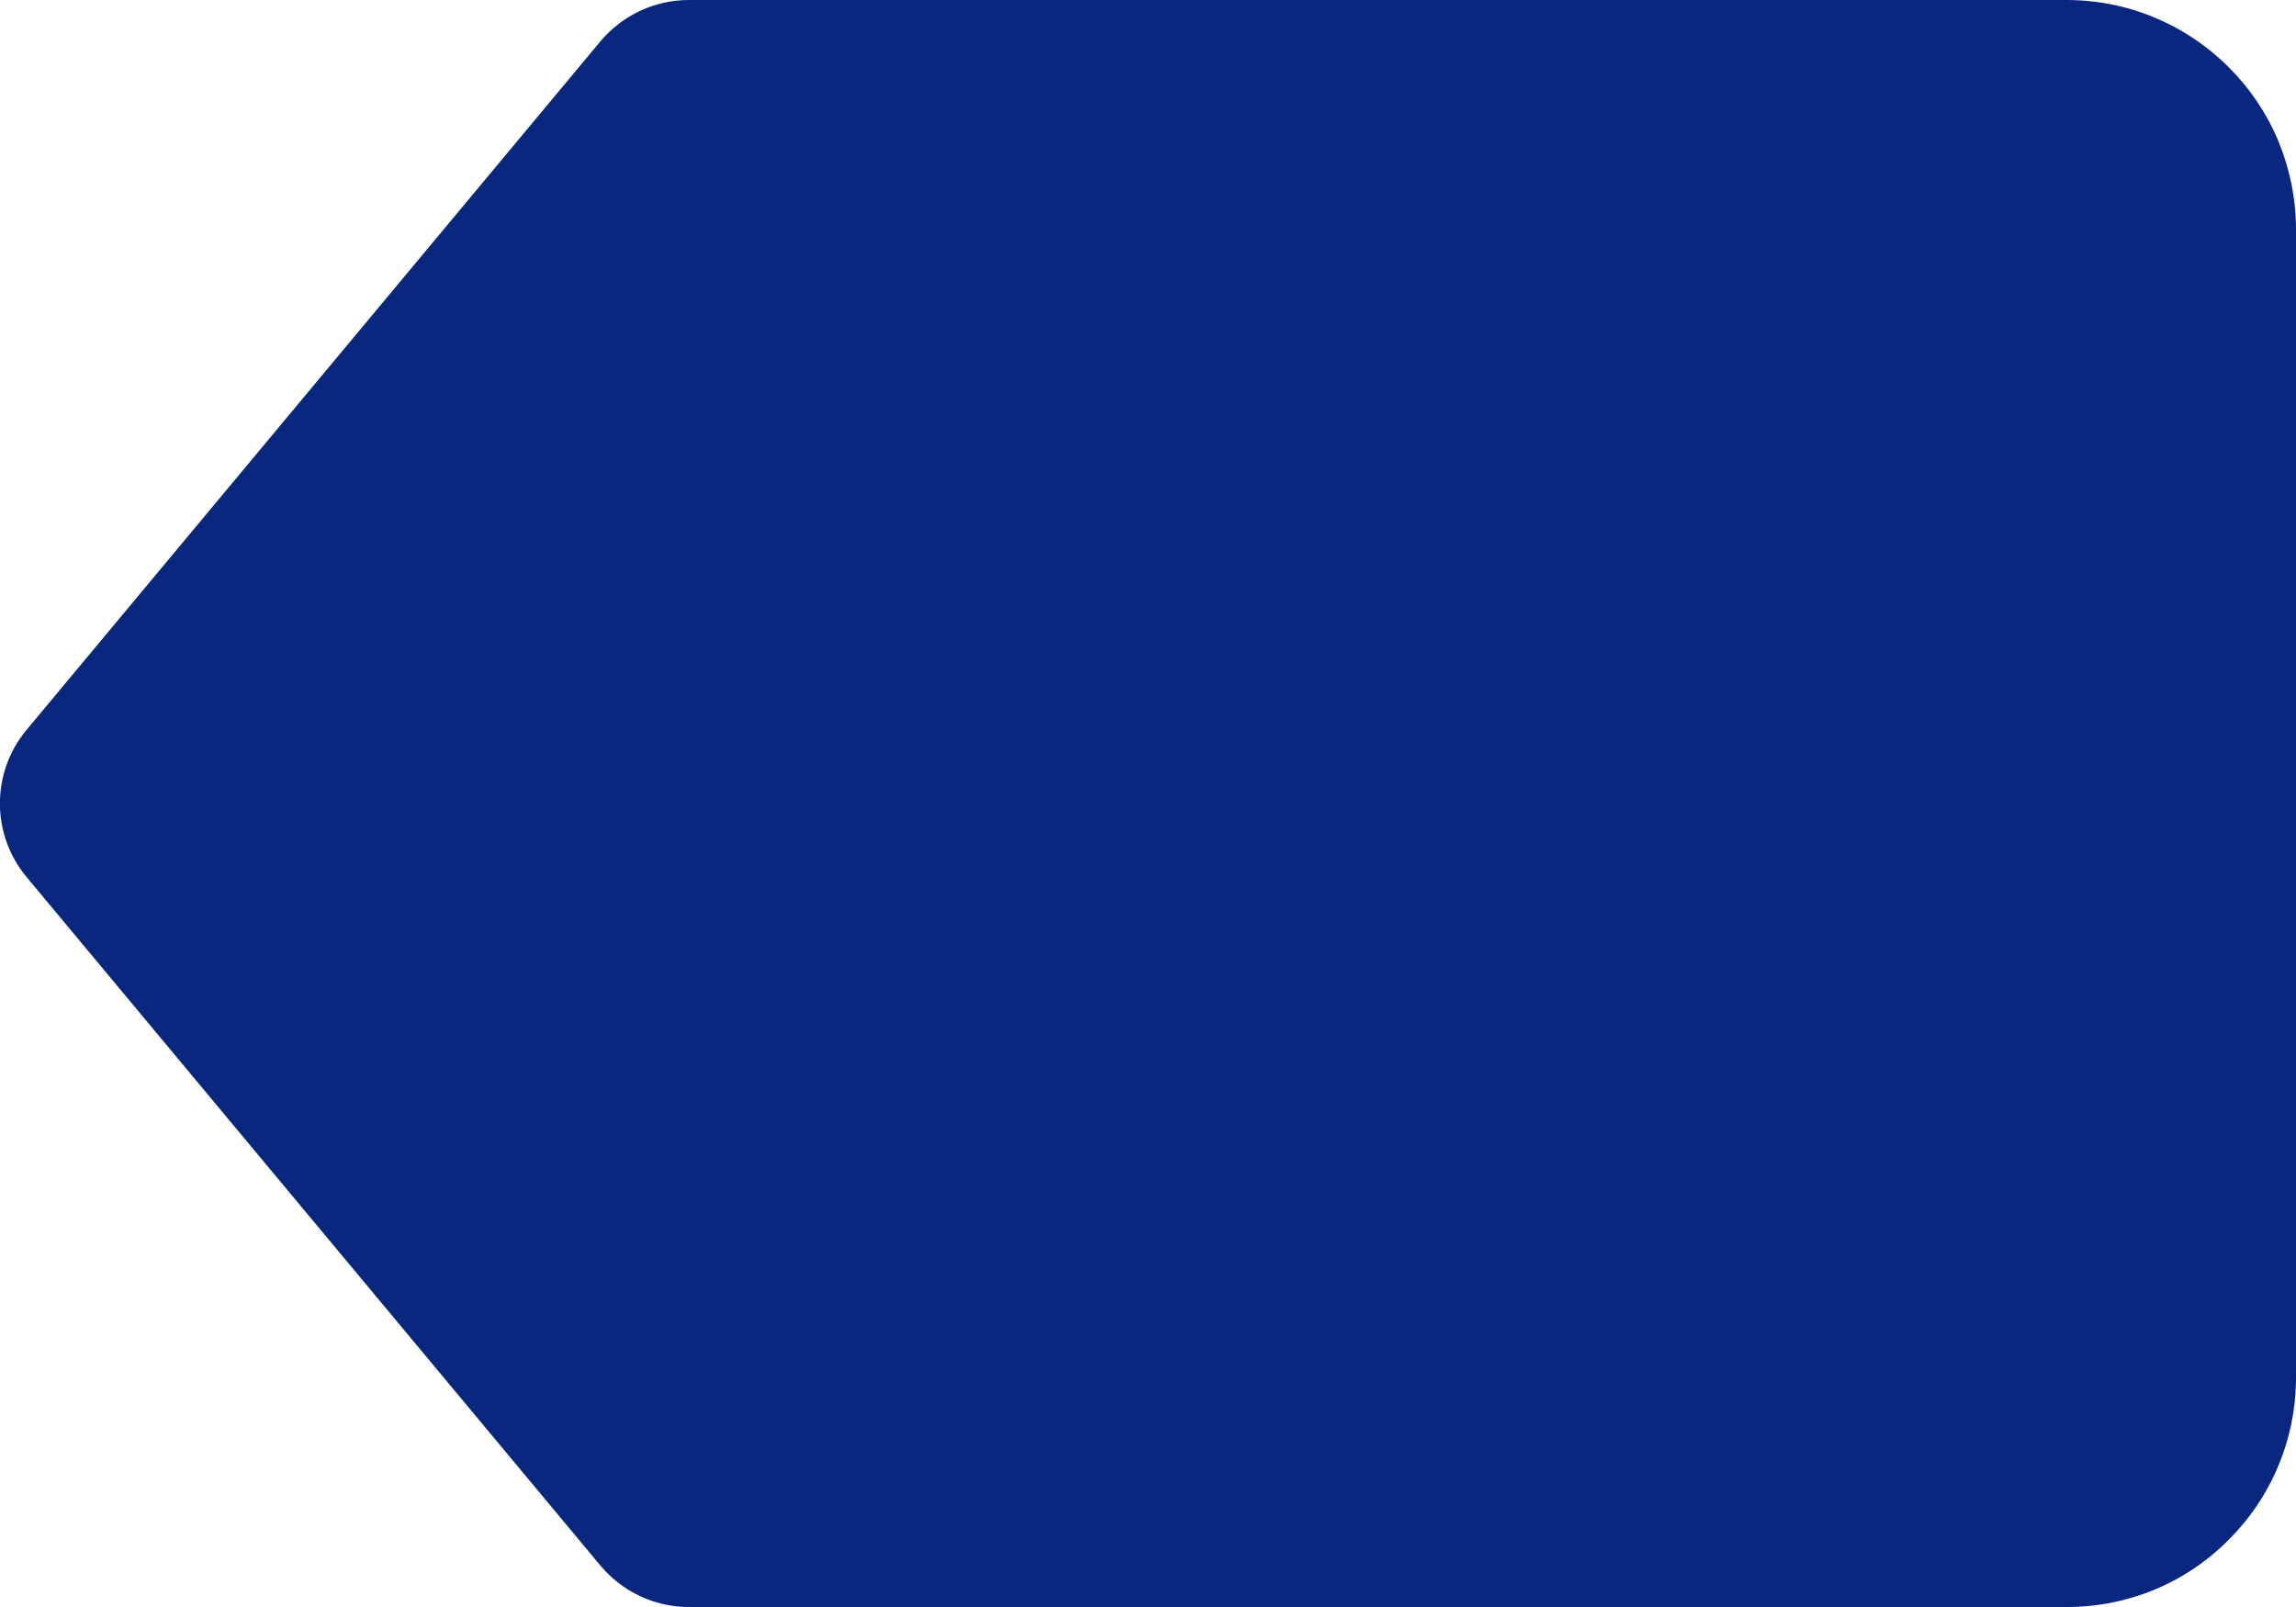 <svg width="20" height="14" viewBox="0 0 20 14" fill="none" xmlns="http://www.w3.org/2000/svg">
<path d="M19.842 1.218C19.742 0.983 19.598 0.77 19.418 0.59C19.232 0.403 19.011 0.254 18.768 0.153C18.525 0.051 18.263 -0 18 3.52907e-06H6C5.703 3.52907e-06 5.422 0.132 5.231 0.359L0.231 6.359C-0.078 6.73 -0.078 7.269 0.231 7.64L5.231 13.64C5.422 13.868 5.703 14 6 14H18C18.262 14.001 18.521 13.95 18.763 13.851C19.005 13.751 19.225 13.604 19.41 13.418C19.597 13.232 19.746 13.012 19.847 12.768C19.948 12.525 20 12.264 20 12V2C20 1.734 19.948 1.475 19.842 1.218Z" fill="#0A277F"/>
</svg>
